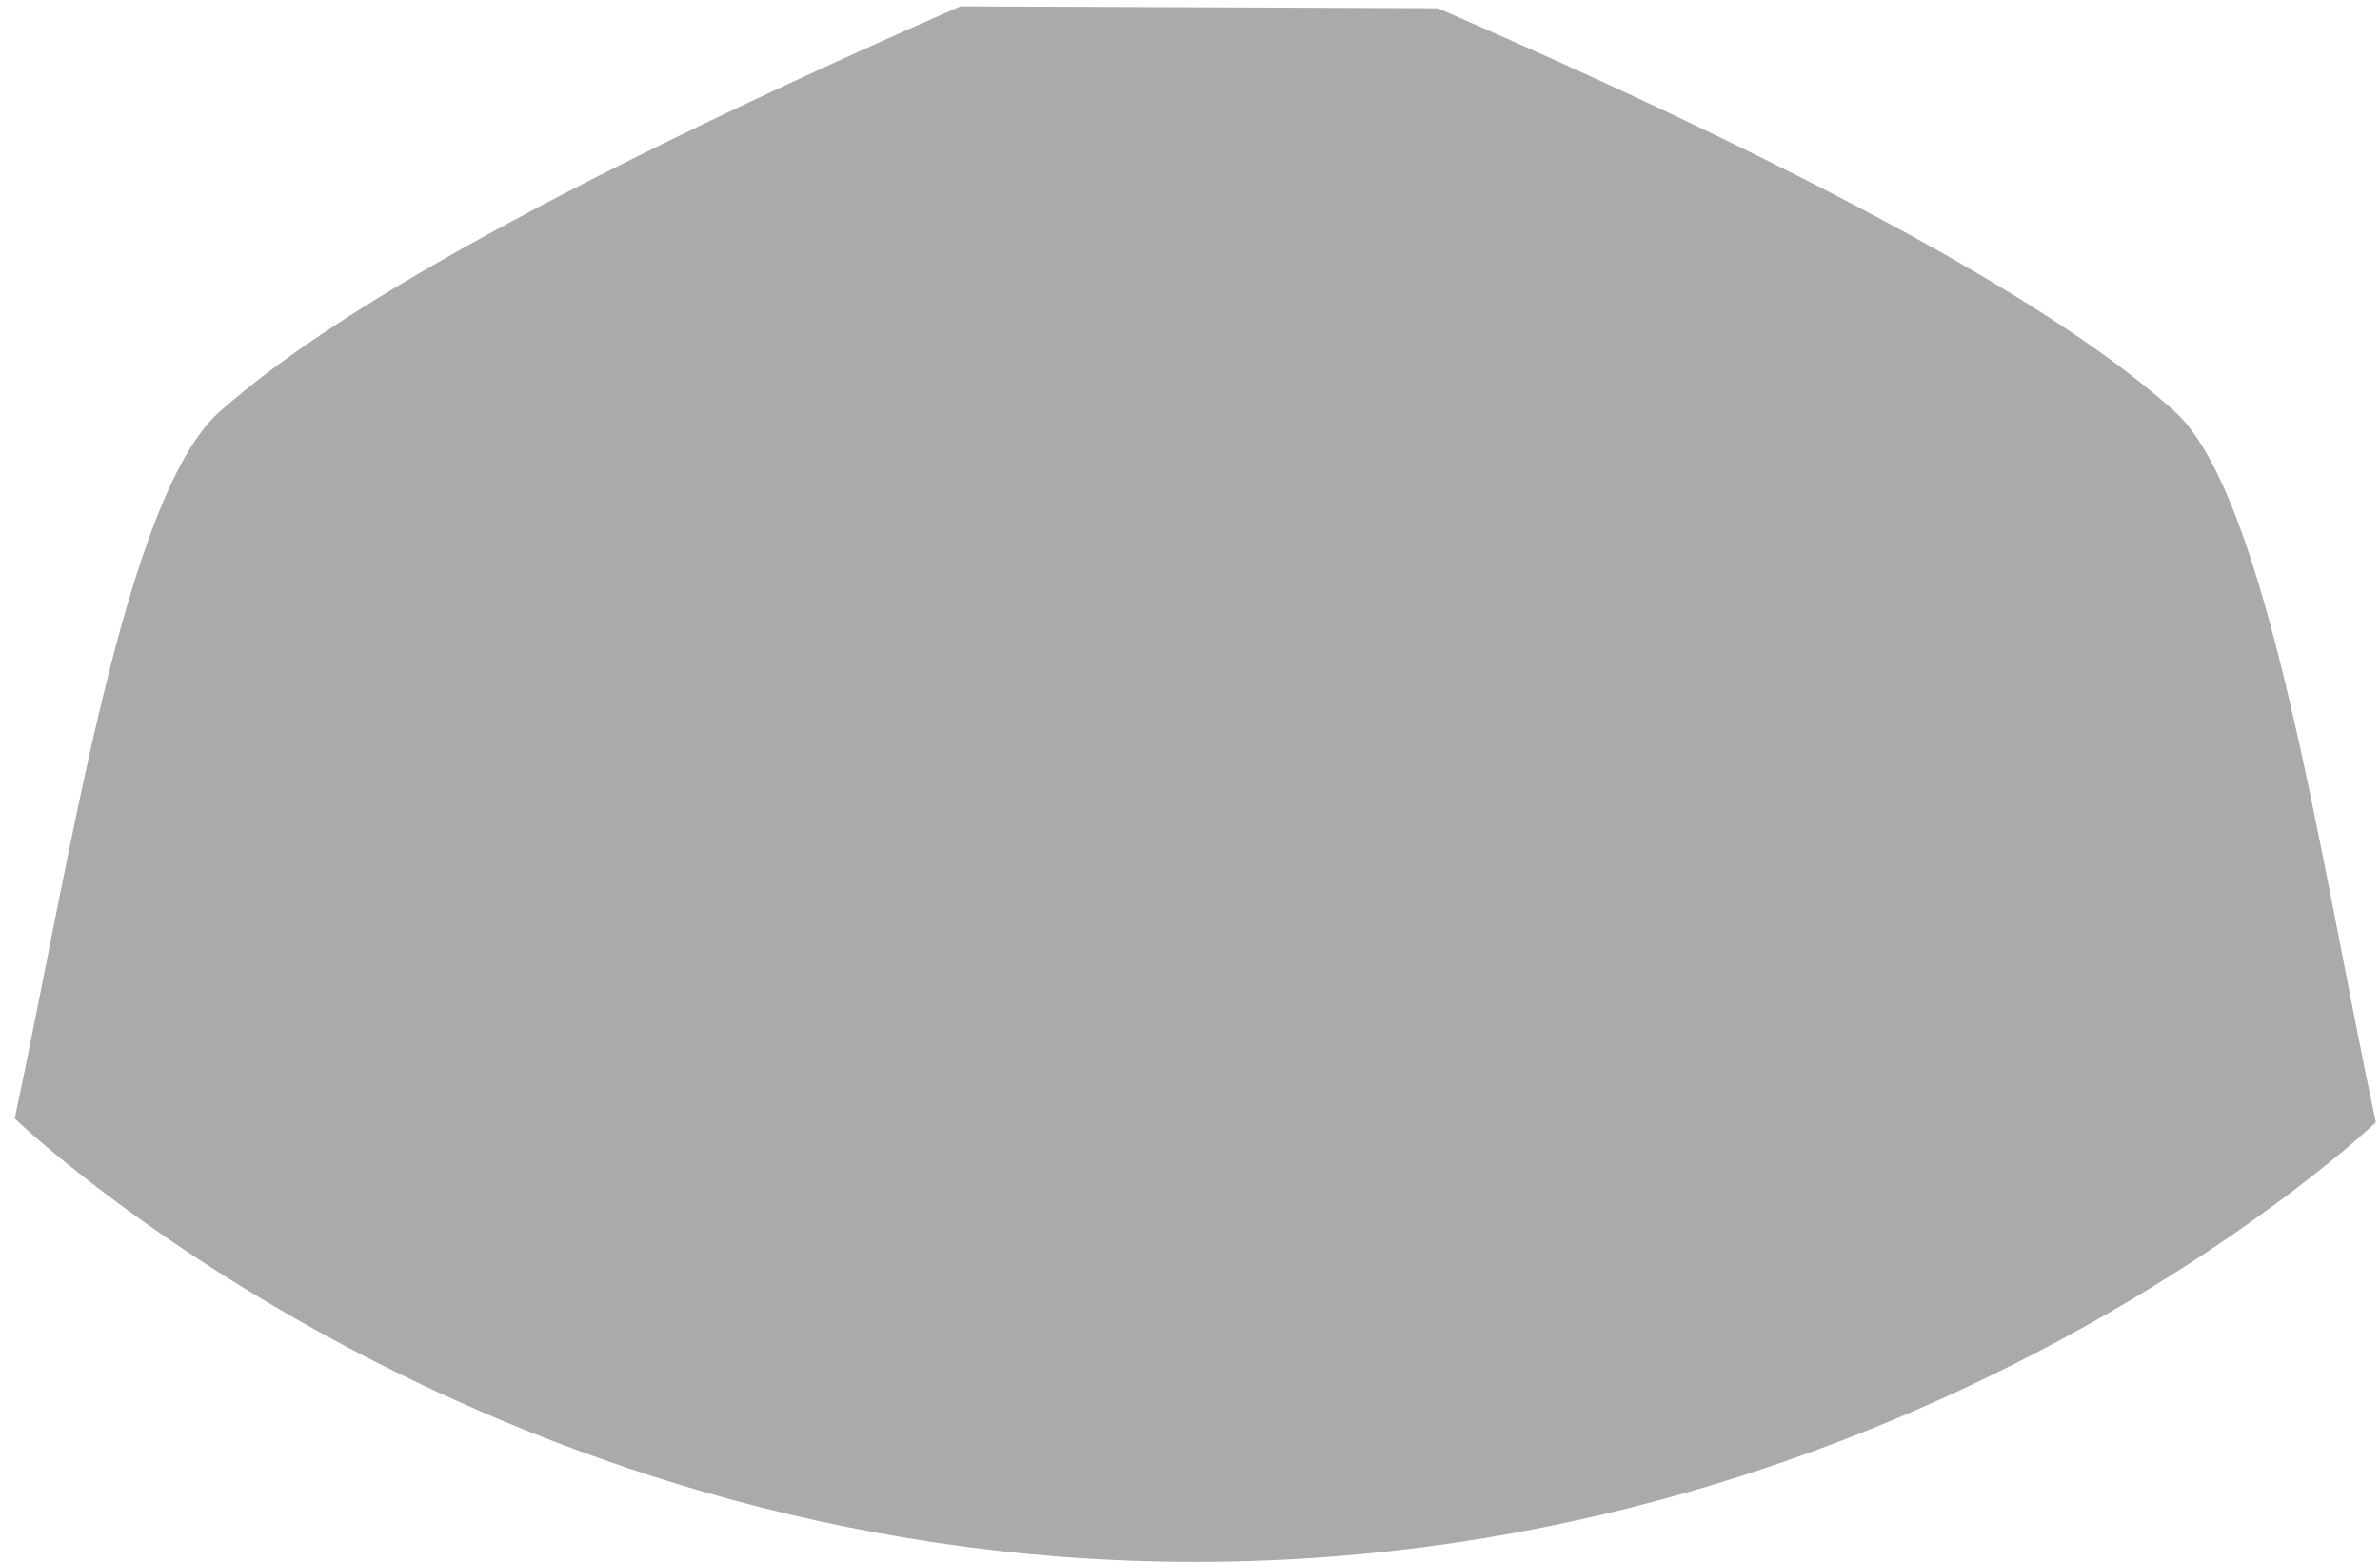 ﻿<?xml version="1.0" encoding="utf-8"?>
<svg version="1.1" xmlns:xlink="http://www.w3.org/1999/xlink" width="131px" height="86px" xmlns="http://www.w3.org/2000/svg">
  <g transform="matrix(1 0 0 1 -920 -457 )">
    <path d="M 79.142 0.455  L 52.858 0.35  C 24.071 12.971  15.519 19.646  12.077 22.671  C 6.862 27.364  3.941 46.869  0.812 61.575  C 0.812 61.575  26.053 85.981  65.791 85.981  C 105.53 85.981  130.771 61.784  130.771 61.784  C 127.642 47.077  124.826 27.156  119.611 22.567  C 116.169 19.542  107.929 12.971  79.142 0.455  Z " fill-rule="nonzero" fill="#aaaaaa" stroke="none" transform="matrix(1 0 0 1 920 457 )" />
  </g>
</svg>